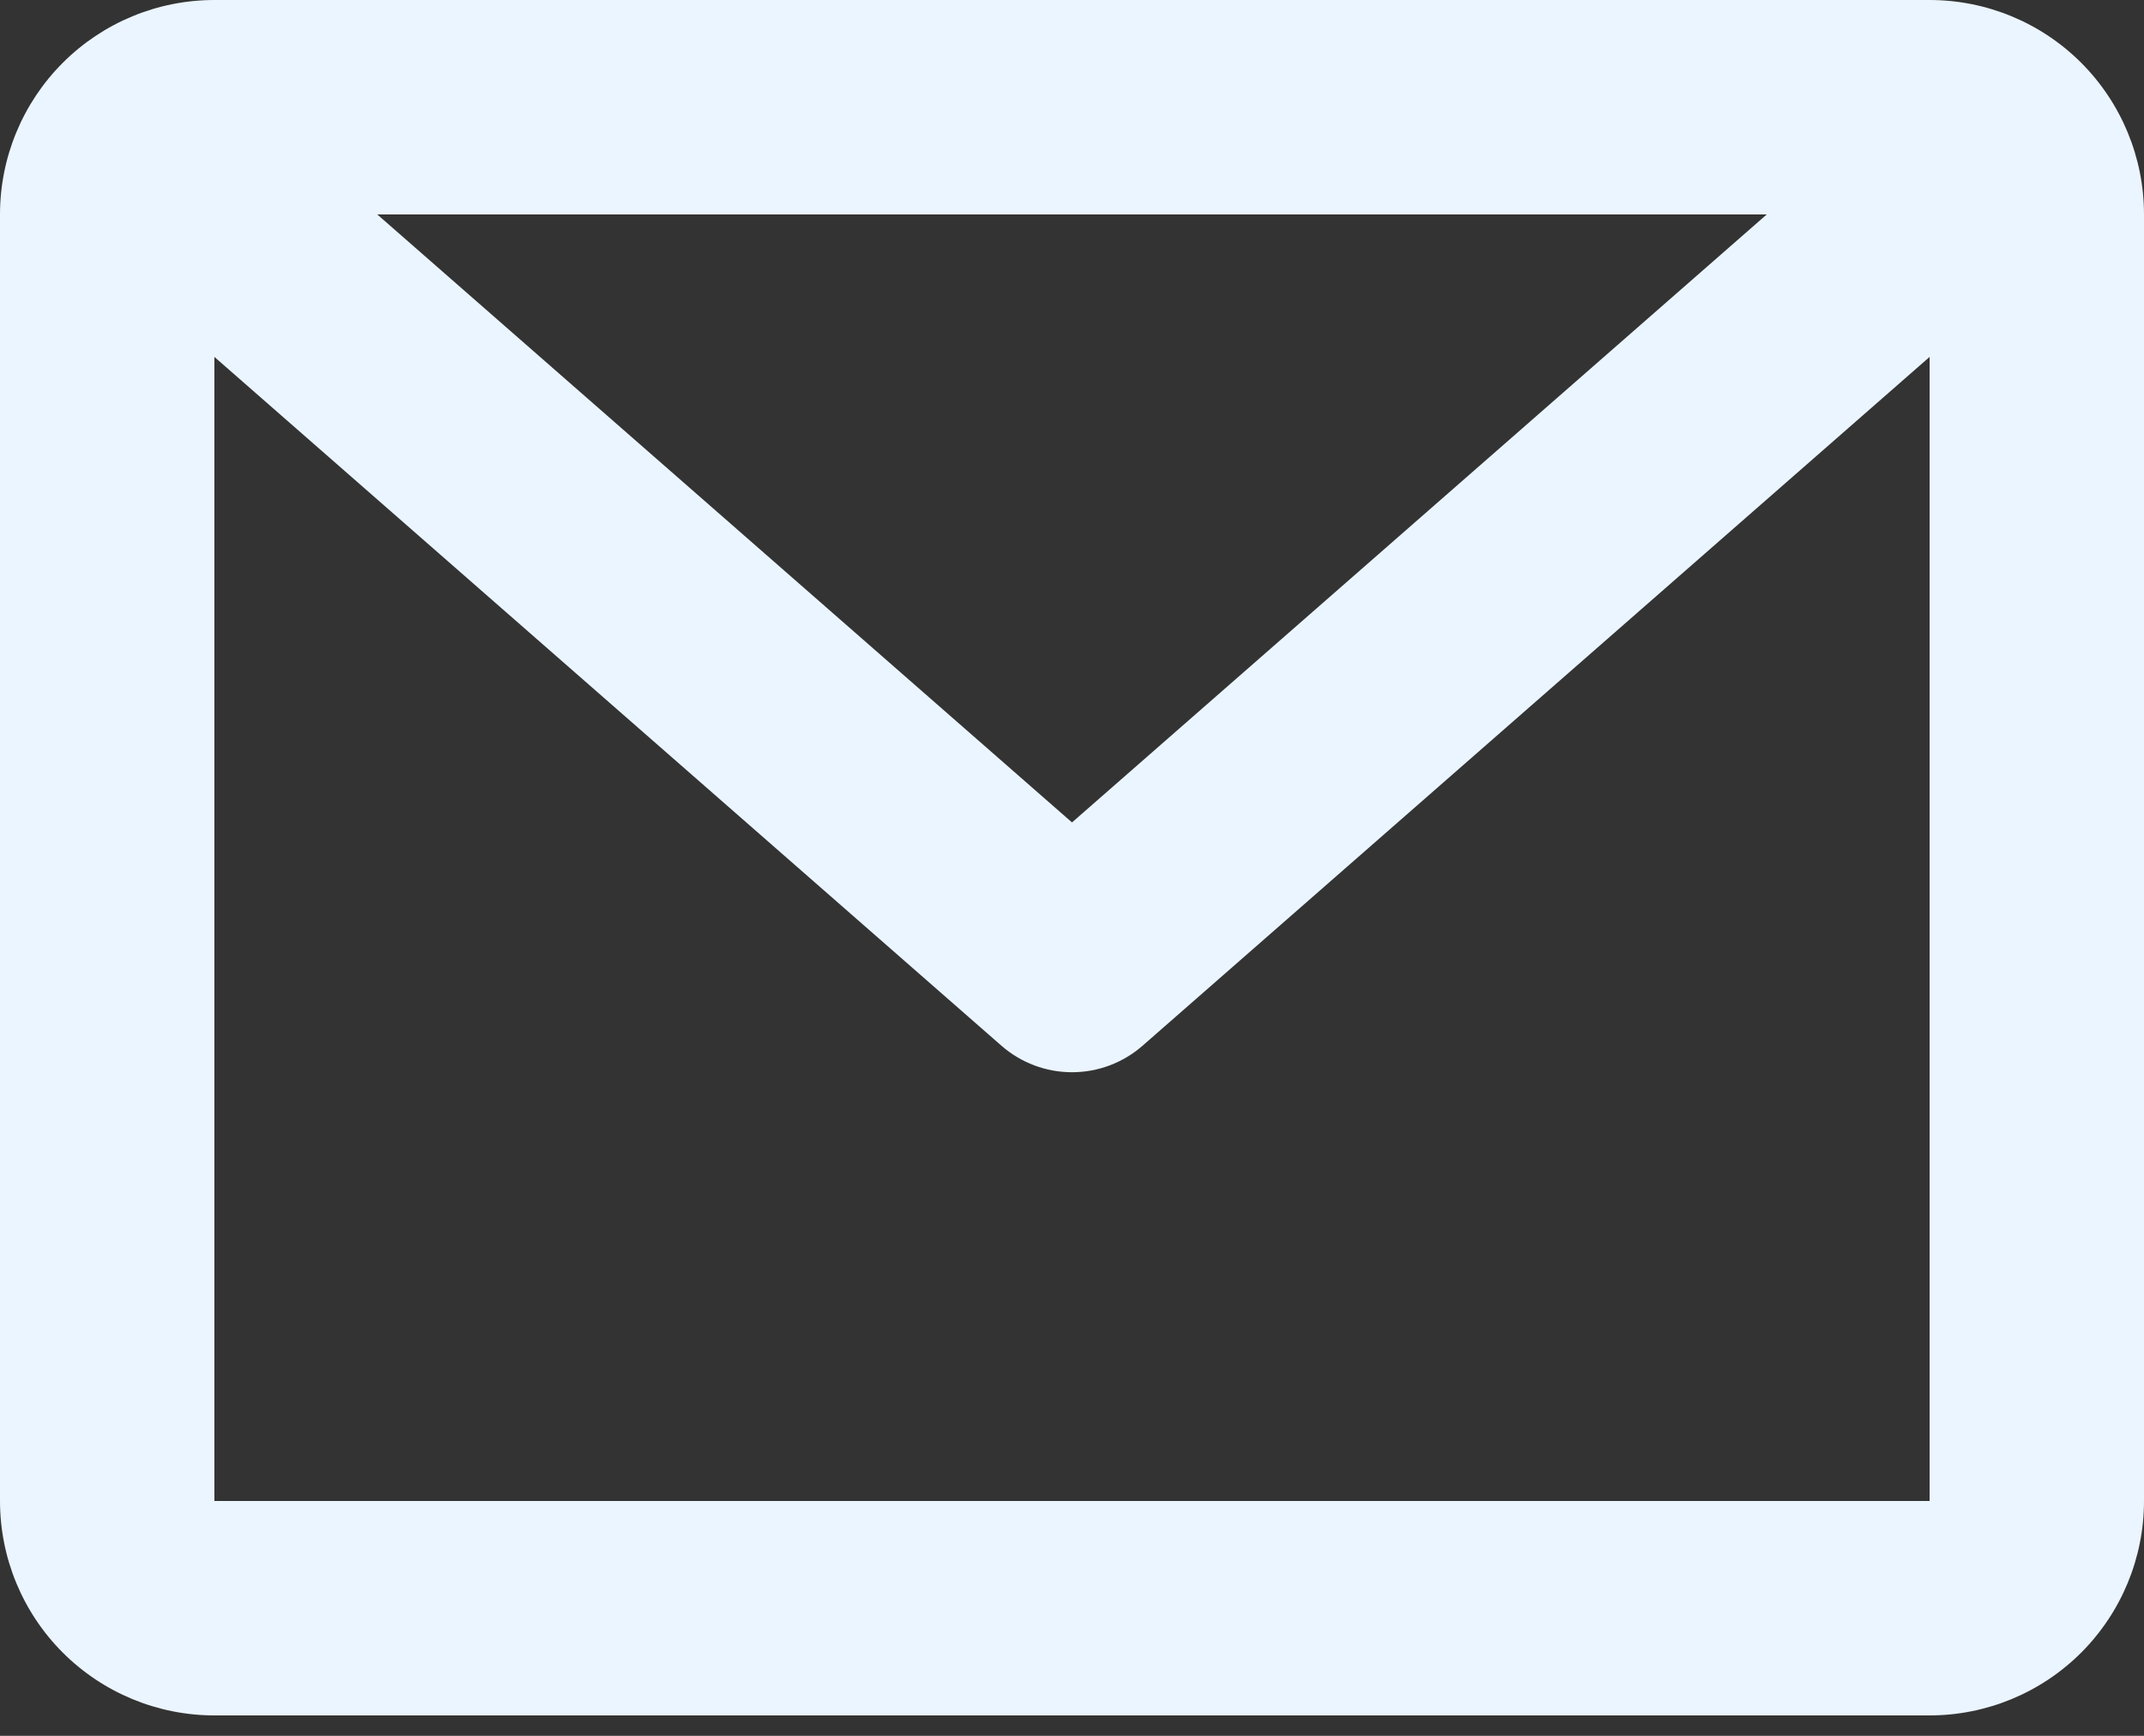 <svg width="42" height="34" viewBox="0 0 42 34" fill="none" xmlns="http://www.w3.org/2000/svg">
<rect x="0" y="0" width="42" height="34" fill="#333333" stroke="none"/>
<path d="M0 4.2C0 3.086 0.442 2.018 1.23 1.23C2.018 0.442 3.086 0 4.2 0H37.8C38.914 0 39.982 0.442 40.77 1.23C41.557 2.018 42 3.086 42 4.2V29.4C42 30.514 41.557 31.582 40.77 32.37C39.982 33.157 38.914 33.6 37.8 33.6H4.2C3.086 33.6 2.018 33.157 1.23 32.37C0.442 31.582 0 30.514 0 29.4V4.2ZM7.39 4.2L21 16.109L34.61 4.2H7.39ZM37.8 6.991L22.384 20.481C22.001 20.817 21.509 21.002 21 21.002C20.491 21.002 19.999 20.817 19.616 20.481L4.2 6.991V29.4H37.8V6.991Z" fill="#EBF5FF"/>
</svg>
